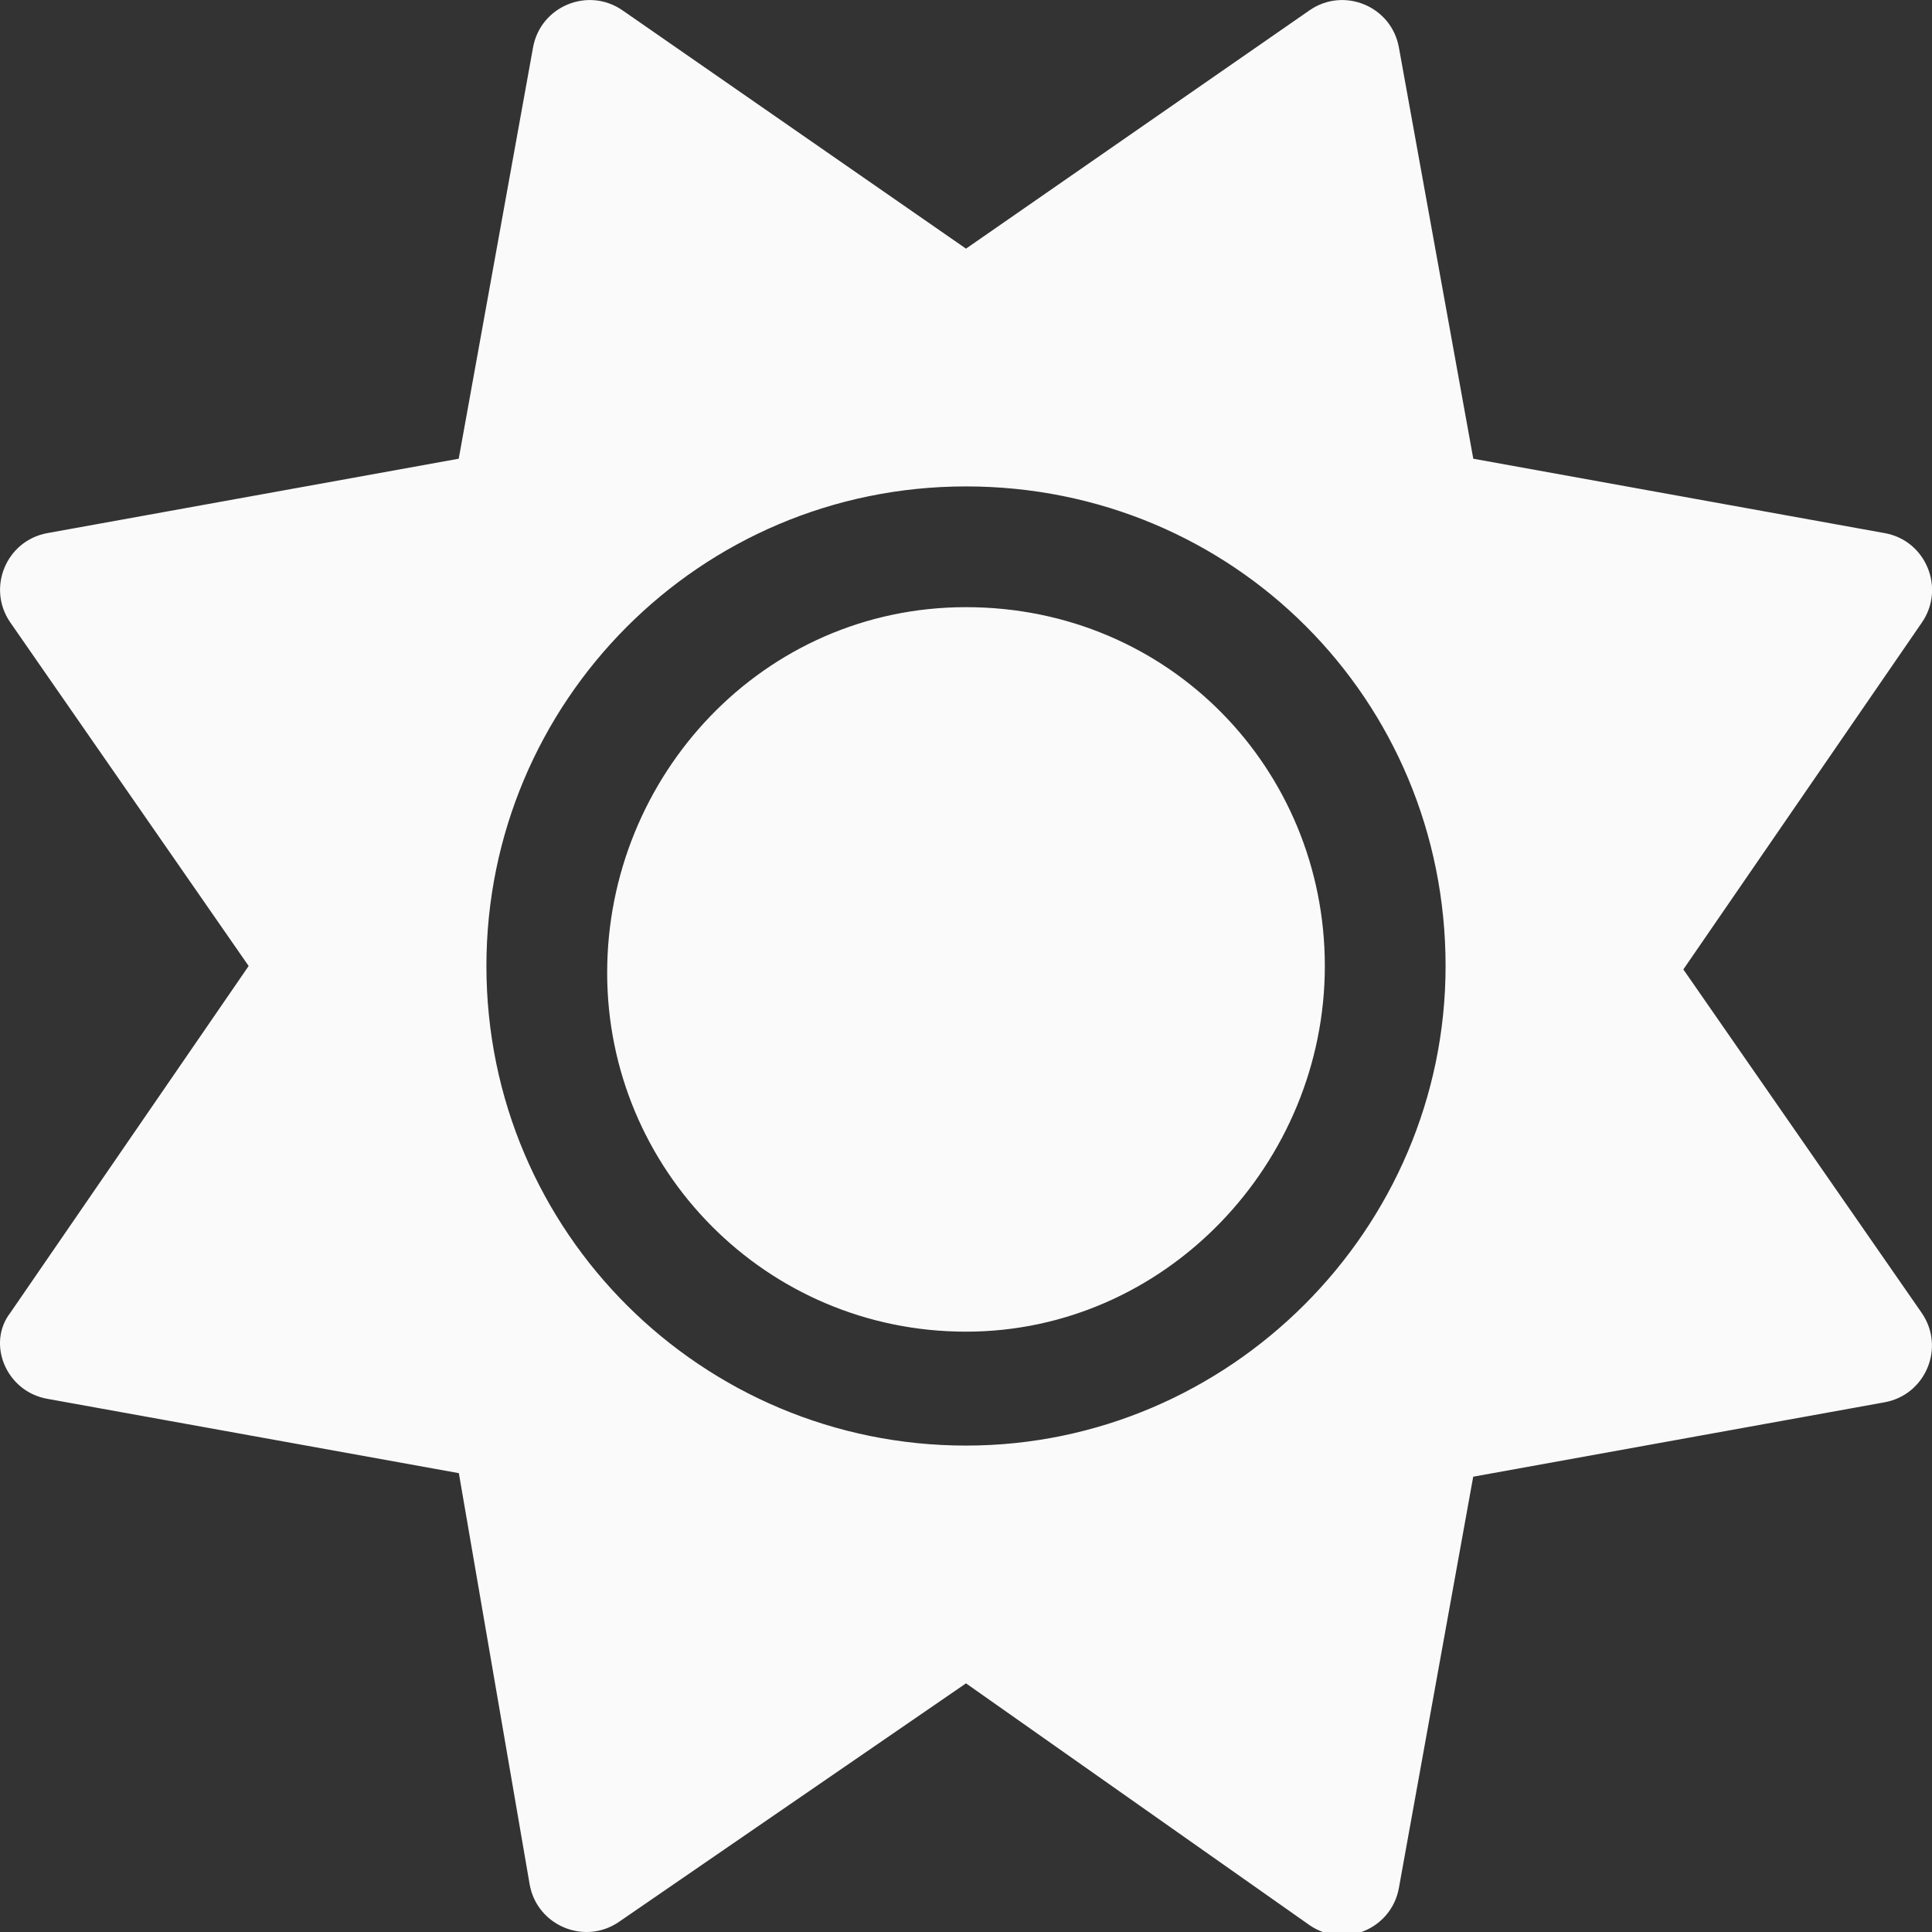 <svg width="30" height="30" viewBox="0 0 30 30" fill="none" xmlns="http://www.w3.org/2000/svg">
<rect x="0" y="0" width="30" height="30" fill="#333333" stroke="none"/>
<g clip-path="url(#clip0_15_135)">
<path d="M15 20.678C11.893 20.678 9.428 18.159 9.428 15.105C9.428 12.052 11.842 9.428 15 9.428C18.158 9.428 20.572 11.946 20.572 15C20.572 18.054 18.105 20.678 15 20.678ZM29.842 9.668L26.139 15.053L29.839 20.385C30.21 20.92 29.904 21.659 29.263 21.775L22.876 22.93L21.722 29.316C21.606 29.957 20.867 30.263 20.332 29.892L15 26.139L9.615 29.84C9.081 30.211 8.341 29.904 8.225 29.264L7.125 22.875L0.736 21.721C0.096 21.609 -0.211 20.865 0.16 20.385L3.861 15L0.161 9.667C-0.21 9.133 0.096 8.394 0.736 8.278L7.123 7.123L8.277 0.737C8.393 0.096 9.132 -0.21 9.667 0.161L15 3.861L20.333 0.161C20.867 -0.21 21.607 0.096 21.722 0.737L22.877 7.123L29.264 8.278C29.906 8.391 30.211 9.135 29.842 9.668ZM15 7.553C10.858 7.553 7.553 10.911 7.553 15C7.553 19.142 10.911 22.447 15 22.447C19.089 22.447 22.447 19.09 22.447 15C22.447 10.857 19.143 7.553 15 7.553Z" fill="#FAFAFA"/>
</g>
<defs>
<clipPath id="clip0_15_135">
<rect width="30" height="30" fill="white" transform="matrix(1 0 0 -1 0 30)"/>
</clipPath>
</defs>
</svg>
